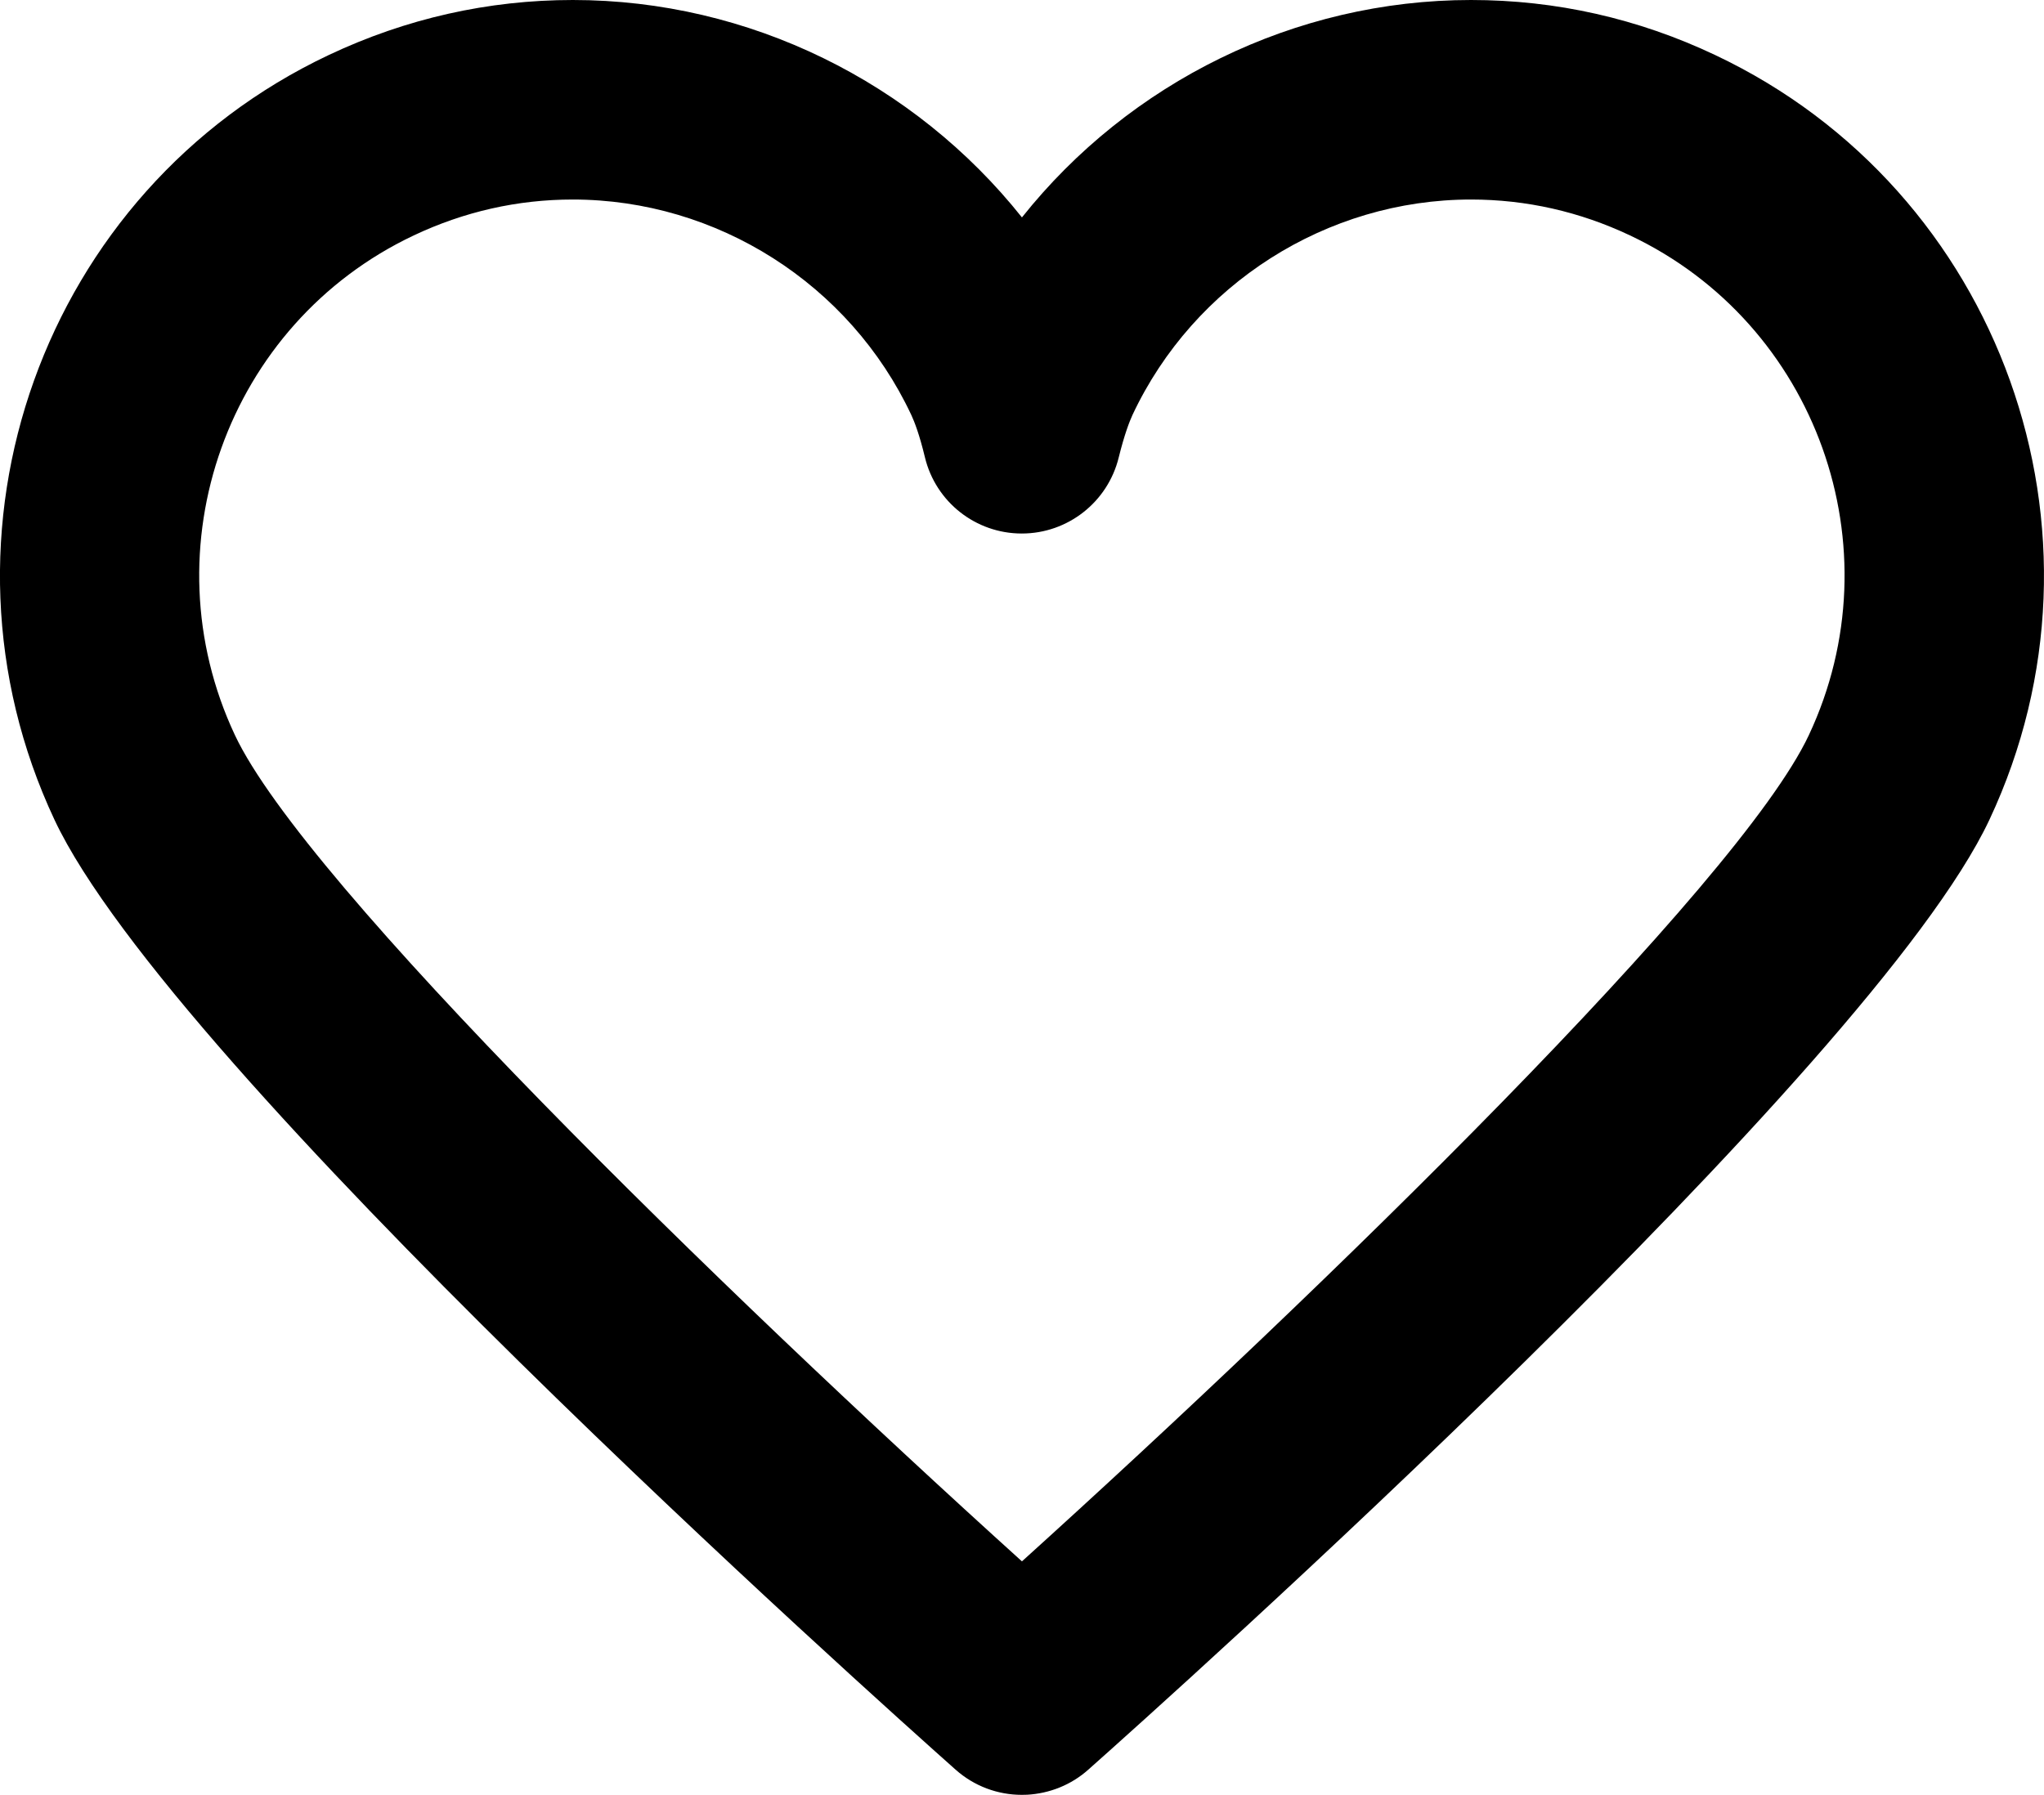 <?xml version="1.0" encoding="utf-8"?>
<!-- Generator: Adobe Illustrator 19.0.0, SVG Export Plug-In . SVG Version: 6.00 Build 0)  -->
<svg version="1.1" id="XMLID_1_" xmlns="http://www.w3.org/2000/svg" xmlns:xlink="http://www.w3.org/1999/xlink" x="0px" y="0px"
	 viewBox="0 0 17.933 15.751" enable-background="new 0 0 17.933 15.751" xml:space="preserve">
<g id="heart">
	<g>
		<g>
			<path d="M8.965,15.751c-0.211,0-0.418-0.076-0.581-0.221c-0.701-0.623-6.881-6.153-7.906-8.336
				c-1.18-2.515-0.101-5.526,2.406-6.711C3.561,0.163,4.282,0,5.026,0c1.547,0,2.997,0.723,3.94,1.908
				C9.909,0.723,11.359,0,12.906,0c0.744,0,1.465,0.162,2.142,0.483c2.508,1.185,3.587,4.195,2.406,6.711
				c-1.025,2.183-7.204,7.713-7.906,8.336c-0.151,0.135-0.341,0.209-0.536,0.22C8.997,15.751,8.981,15.751,8.965,15.751z
				 M5.025,1.751c-0.484,0-0.953,0.106-1.395,0.315c-1.637,0.774-2.341,2.741-1.569,4.385c0.615,1.309,4.268,4.867,6.905,7.251
				c2.637-2.384,6.29-5.942,6.904-7.251c0.772-1.644,0.068-3.611-1.569-4.385c-0.442-0.209-0.911-0.315-1.395-0.315
				c-1.266,0-2.431,0.742-2.97,1.89c-0.027,0.059-0.071,0.172-0.121,0.374c-0.096,0.391-0.447,0.667-0.85,0.667h-0.001
				c-0.403,0-0.754-0.276-0.849-0.668c-0.048-0.2-0.092-0.313-0.12-0.373C7.456,2.493,6.291,1.751,5.025,1.751z"/>
		</g>
	</g>
</g>
</svg>
